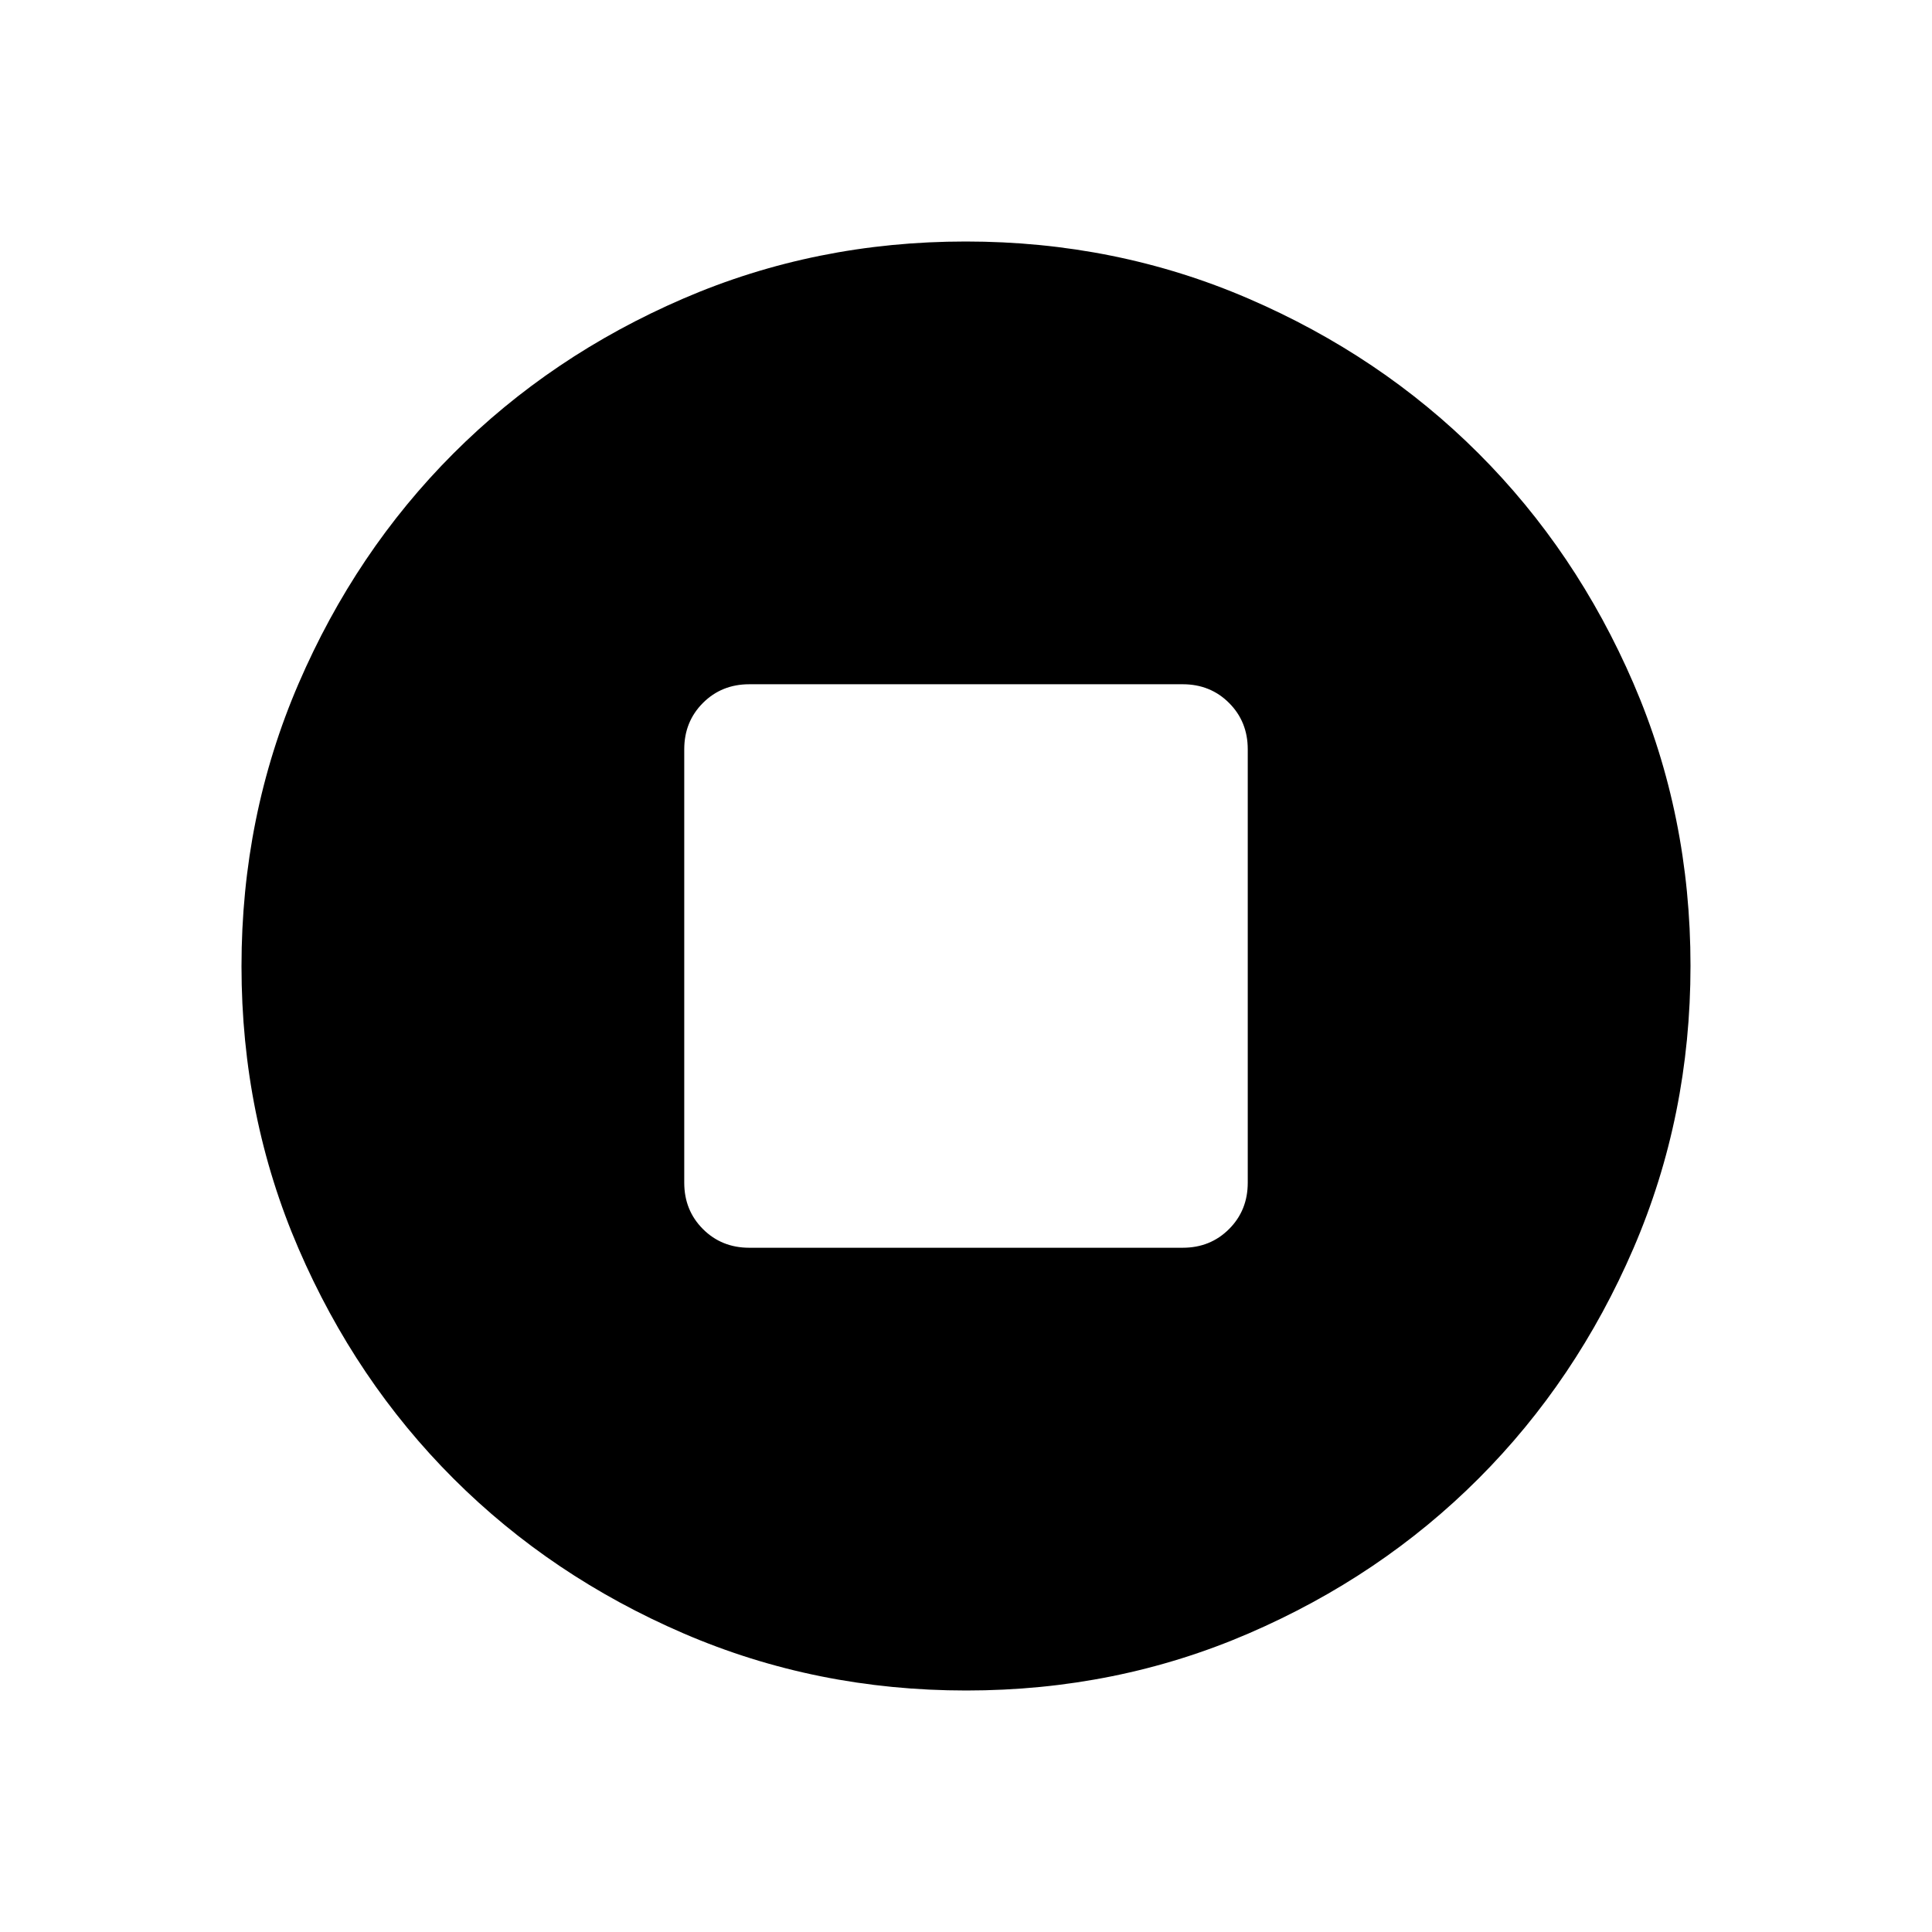 <svg xmlns="http://www.w3.org/2000/svg" height="24" viewBox="0 -960 960 960" width="24"><path d="M372.308-340h215.384q13.731 0 23.02-9.288 9.288-9.289 9.288-23.02v-215.384q0-13.731-9.288-23.02-9.289-9.288-23.02-9.288H372.308q-13.731 0-23.02 9.288-9.288 9.289-9.288 23.02v215.384q0 13.731 9.288 23.02 9.289 9.288 23.02 9.288Zm107.826 220q-74.673 0-140.41-28.339-65.737-28.34-114.365-76.922-48.627-48.582-76.993-114.257Q120-405.194 120-479.866q0-74.673 28.339-140.41 28.34-65.737 76.922-114.365 48.582-48.627 114.257-76.993Q405.194-840 479.866-840q74.673 0 140.41 28.339 65.737 28.34 114.365 76.922 48.627 48.582 76.993 114.257Q840-554.806 840-480.134q0 74.673-28.339 140.41-28.34 65.737-76.922 114.365-48.582 48.627-114.257 76.993Q554.806-120 480.134-120Z"/></svg>